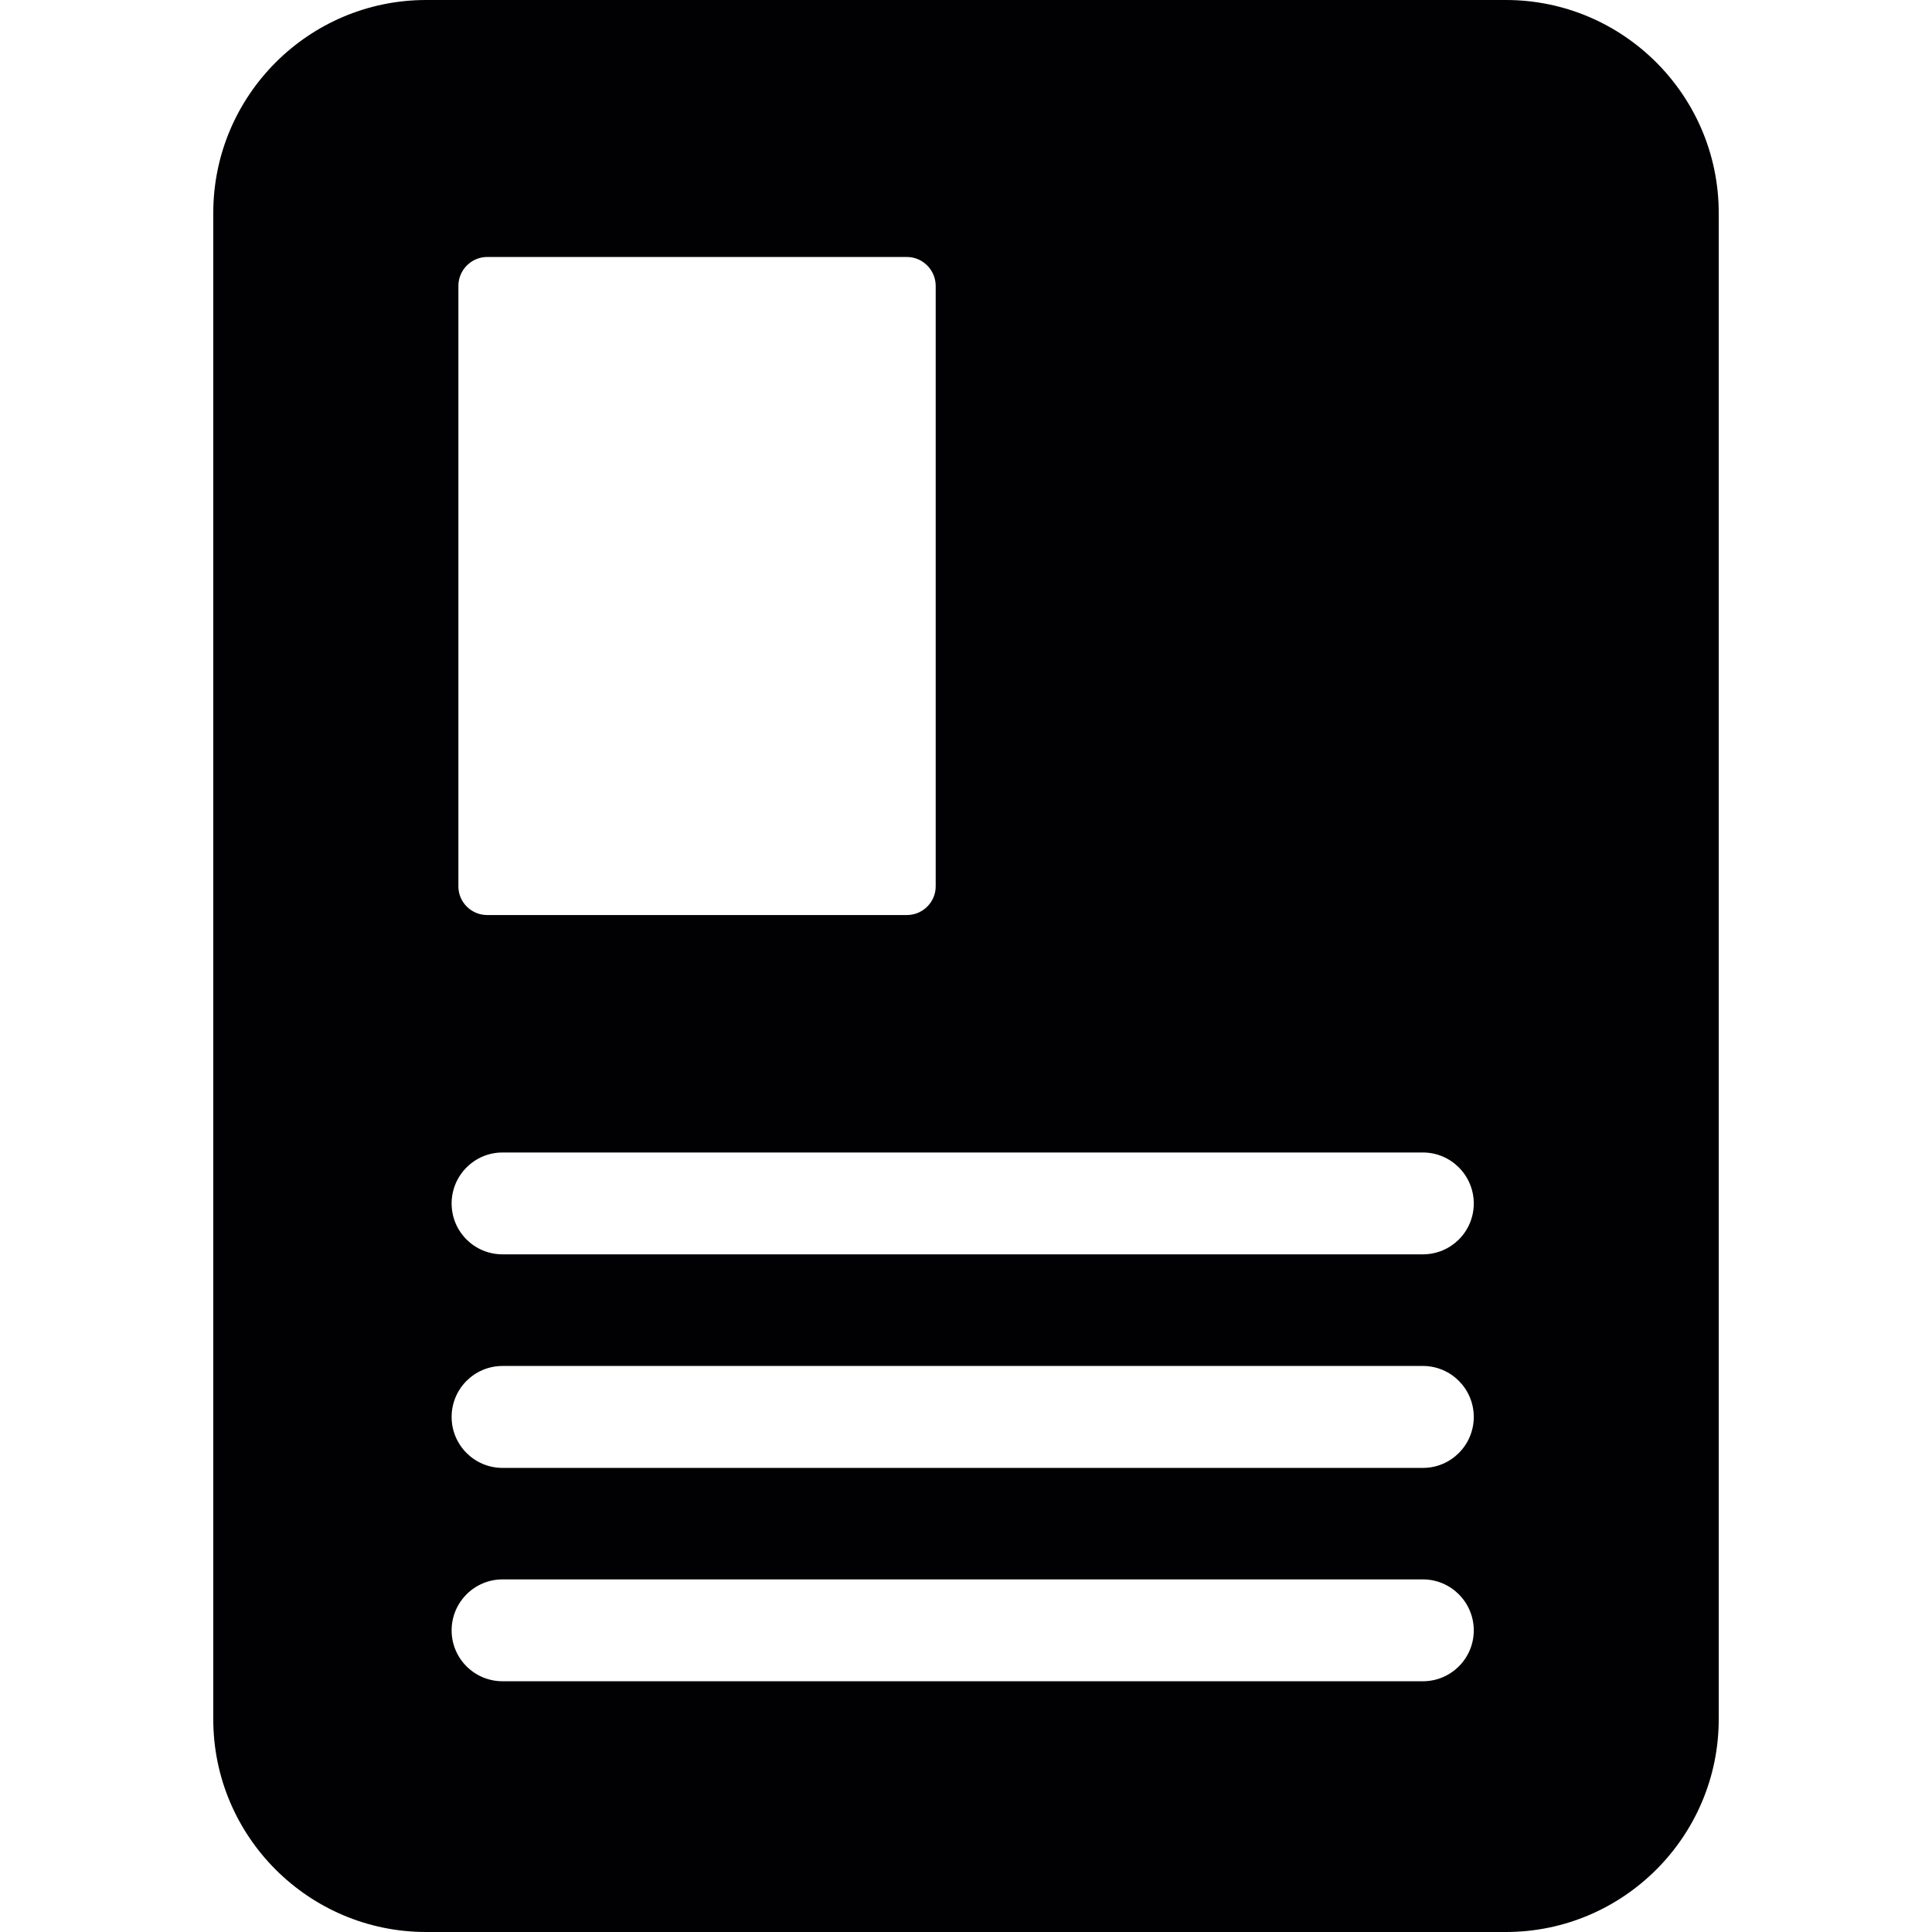 <?xml version="1.0" encoding="iso-8859-1"?>
<!-- Generator: Adobe Illustrator 18.1.1, SVG Export Plug-In . SVG Version: 6.00 Build 0)  -->
<svg version="1.1" id="Capa_1" xmlns="http://www.w3.org/2000/svg" xmlns:xlink="http://www.w3.org/1999/xlink" x="0px" y="0px"
	 viewBox="0 0 387.619 387.619" style="enable-background:new 0 0 387.619 387.619;" xml:space="preserve">
<g>
	<path style="fill:#010002;" d="M85.496,387.619h216.627c23.532,0,42.708-19.143,42.708-42.708v-76.214V42.724
		C344.83,19.151,325.655,0,302.123,0H141.275h-55.77C61.956,0,42.789,19.143,42.789,42.724v302.188
		C42.781,368.476,61.948,387.619,85.496,387.619z M91.967,57.355c0-3.17,2.585-5.796,5.771-5.796h84.22
		c3.178,0,5.771,2.626,5.771,5.796v120.498c0,3.138-2.601,5.731-5.771,5.731h-84.22c-3.195,0-5.771-2.593-5.771-5.731V57.355z
		 M100.827,231.225h184.657c5.625,0,10.201,4.593,10.201,10.234c0,5.649-4.576,10.201-10.201,10.201H100.827
		c-5.649,0-10.218-4.552-10.218-10.201C90.609,235.826,95.177,231.225,100.827,231.225z M100.827,274.055h184.657
		c5.625,0,10.201,4.585,10.201,10.226c0,5.649-4.576,10.226-10.201,10.226H100.827c-5.649,0-10.218-4.576-10.218-10.226
		C90.609,278.639,95.177,274.055,100.827,274.055z M100.827,316.876h184.657c5.625,0,10.201,4.593,10.201,10.234
		c0,5.633-4.576,10.201-10.201,10.201H100.827c-5.649,0-10.218-4.568-10.218-10.201C90.609,321.469,95.177,316.876,100.827,316.876z
		"/>
</g>
<g>
</g>
<g>
</g>
<g>
</g>
<g>
</g>
<g>
</g>
<g>
</g>
<g>
</g>
<g>
</g>
<g>
</g>
<g>
</g>
<g>
</g>
<g>
</g>
<g>
</g>
<g>
</g>
<g>
</g>
</svg>
